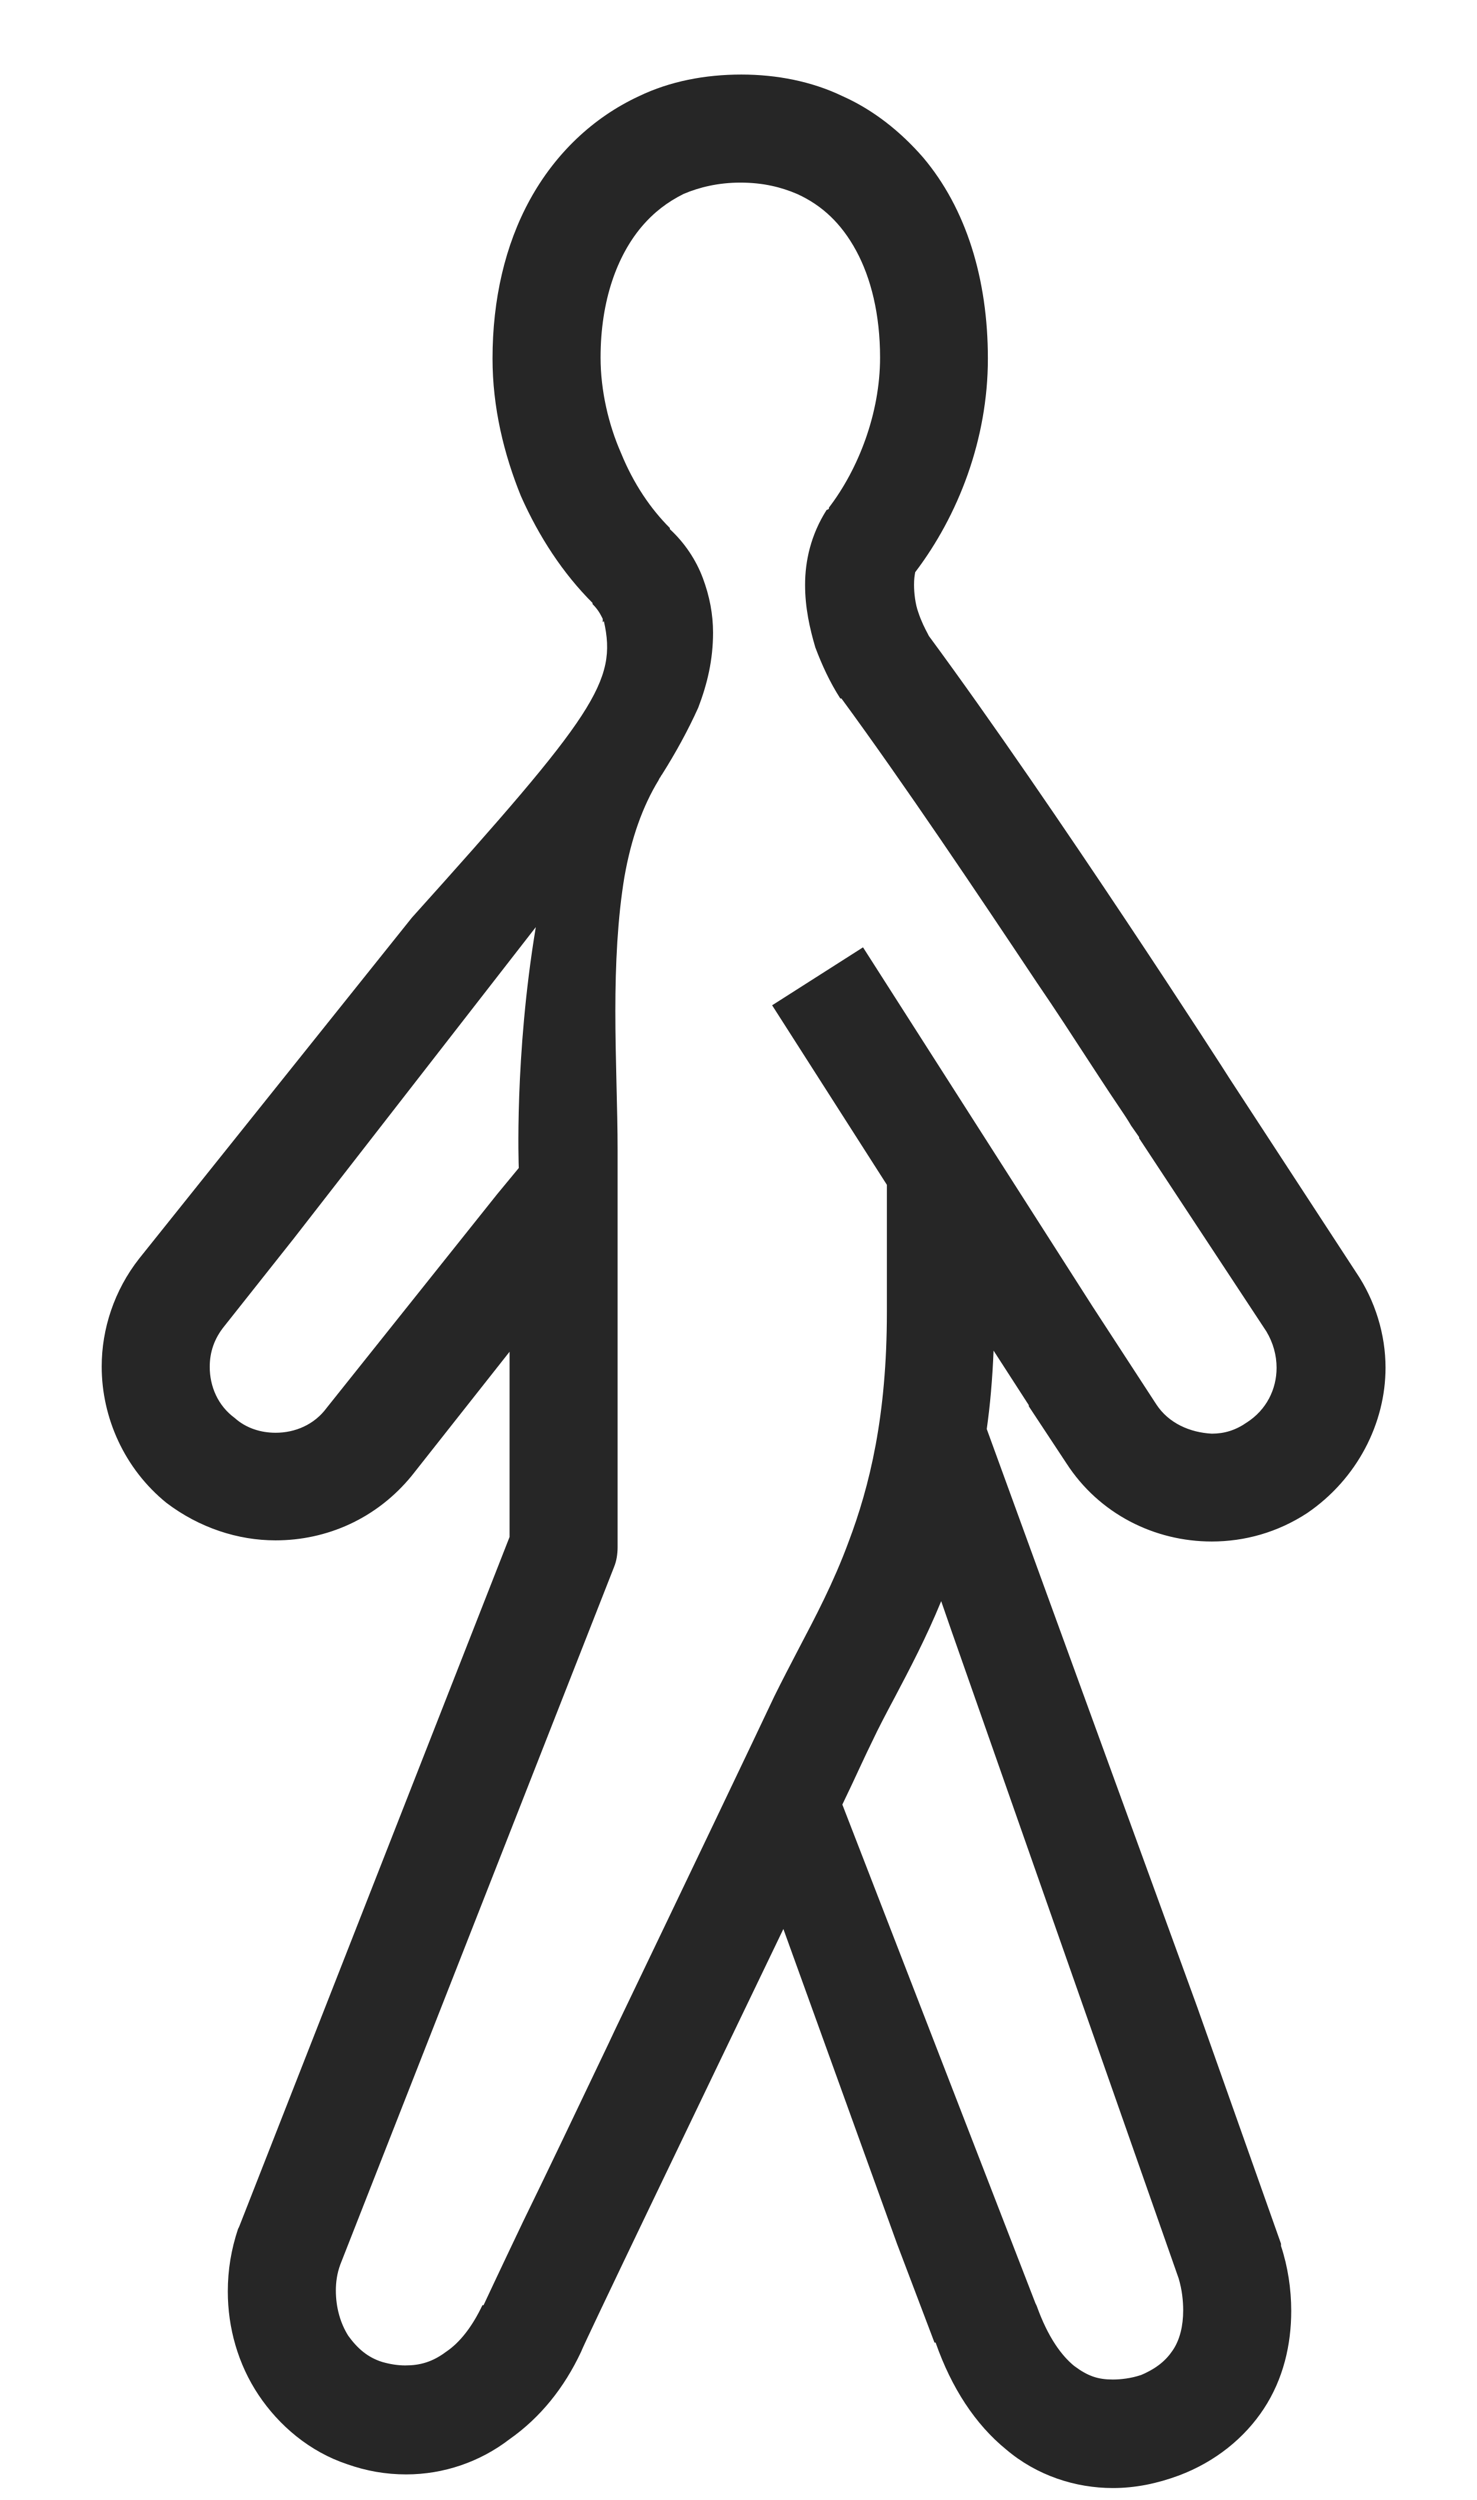 <svg width="13" height="22" viewBox="0 0 13 22" fill="none" xmlns="http://www.w3.org/2000/svg">
<path fill-rule="evenodd" clip-rule="evenodd" d="M2.095 19.616L2.105 19.596L4.485 13.526V11.896L3.625 12.986C3.315 13.366 2.875 13.556 2.425 13.556C2.095 13.556 1.755 13.446 1.465 13.226C1.095 12.926 0.895 12.476 0.895 12.026C0.895 11.696 1.005 11.356 1.225 11.076L3.625 8.076C5.235 6.286 5.435 5.996 5.315 5.466L5.305 5.476V5.446C5.285 5.406 5.265 5.366 5.215 5.316V5.306C4.955 5.046 4.745 4.726 4.585 4.366C4.435 3.996 4.335 3.586 4.335 3.156C4.335 2.636 4.445 2.156 4.665 1.756C4.885 1.356 5.215 1.036 5.625 0.846C5.895 0.716 6.205 0.656 6.525 0.656C6.835 0.656 7.145 0.716 7.415 0.846C7.685 0.966 7.925 1.156 8.125 1.386C8.505 1.836 8.695 2.456 8.695 3.156C8.695 3.866 8.435 4.536 8.055 5.036C8.055 5.039 8.054 5.043 8.053 5.049V5.049L8.053 5.049L8.053 5.049C8.05 5.066 8.045 5.095 8.045 5.146C8.045 5.216 8.055 5.316 8.085 5.396C8.11 5.47 8.141 5.531 8.163 5.572L8.175 5.596C9.295 7.116 10.795 9.446 10.825 9.496L11.935 11.196C12.105 11.446 12.195 11.746 12.195 12.036C12.195 12.526 11.945 13.016 11.505 13.316C11.245 13.486 10.955 13.566 10.665 13.566C10.165 13.566 9.675 13.326 9.385 12.876L9.055 12.376V12.366L8.745 11.886C8.735 12.136 8.715 12.366 8.685 12.576L10.535 17.656L11.275 19.746V19.766C11.335 19.946 11.365 20.146 11.365 20.336C11.365 20.636 11.295 20.936 11.125 21.196C10.955 21.456 10.695 21.666 10.375 21.786C10.185 21.856 9.995 21.896 9.795 21.896C9.465 21.896 9.125 21.786 8.855 21.556C8.585 21.336 8.375 21.016 8.235 20.616H8.225L7.895 19.746L6.895 16.976C6.135 18.556 5.125 20.656 5.115 20.696C4.965 21.016 4.755 21.276 4.485 21.466C4.225 21.666 3.905 21.776 3.575 21.776C3.395 21.776 3.225 21.746 3.055 21.686C2.725 21.576 2.455 21.346 2.275 21.076C2.095 20.806 2.005 20.486 2.005 20.166C2.005 19.976 2.035 19.796 2.095 19.616ZM2.876 12.389C2.766 12.539 2.596 12.609 2.426 12.609C2.296 12.609 2.166 12.569 2.066 12.479C1.916 12.369 1.846 12.199 1.846 12.029C1.846 11.899 1.886 11.779 1.976 11.669L2.586 10.899L4.716 8.159C4.526 9.299 4.566 10.279 4.566 10.279L4.376 10.509L2.876 12.389ZM9.114 20.271L9.124 20.291C9.224 20.571 9.344 20.731 9.454 20.821C9.574 20.911 9.664 20.941 9.794 20.941C9.864 20.941 9.954 20.931 10.044 20.901C10.184 20.841 10.264 20.771 10.324 20.681C10.384 20.591 10.414 20.471 10.414 20.331C10.414 20.251 10.404 20.151 10.374 20.051L8.374 14.351L8.284 14.091C8.151 14.415 8.005 14.691 7.876 14.936C7.801 15.077 7.732 15.207 7.674 15.331C7.649 15.381 7.614 15.456 7.57 15.55L7.57 15.55C7.527 15.644 7.474 15.756 7.414 15.881L9.114 20.271ZM4.246 20.287C4.156 20.477 4.046 20.617 3.926 20.697C3.806 20.787 3.696 20.817 3.566 20.817C3.506 20.817 3.436 20.807 3.366 20.787C3.236 20.747 3.146 20.667 3.066 20.557C2.996 20.447 2.956 20.307 2.956 20.157C2.956 20.087 2.966 20.007 2.996 19.927L5.406 13.787C5.426 13.737 5.436 13.677 5.436 13.617V10.127C5.436 9.936 5.431 9.737 5.426 9.535C5.421 9.325 5.416 9.111 5.416 8.897C5.416 8.487 5.436 8.077 5.496 7.717C5.556 7.377 5.656 7.097 5.796 6.867L5.806 6.847C5.811 6.842 5.814 6.837 5.816 6.832C5.819 6.827 5.821 6.822 5.826 6.817C5.946 6.627 6.056 6.427 6.146 6.227C6.226 6.017 6.276 5.807 6.276 5.567C6.276 5.407 6.246 5.247 6.186 5.087C6.126 4.927 6.026 4.777 5.896 4.657V4.647C5.726 4.477 5.576 4.257 5.466 3.987C5.356 3.737 5.286 3.437 5.286 3.147C5.286 2.637 5.436 2.247 5.646 1.997C5.756 1.867 5.876 1.777 6.016 1.707C6.156 1.647 6.326 1.607 6.516 1.607C6.716 1.607 6.876 1.647 7.016 1.707C7.236 1.807 7.406 1.967 7.536 2.207C7.666 2.447 7.746 2.767 7.746 3.147C7.746 3.637 7.556 4.127 7.296 4.467V4.477C7.296 4.477 7.286 4.487 7.276 4.487C7.136 4.707 7.086 4.937 7.086 5.147C7.086 5.347 7.126 5.527 7.176 5.697C7.236 5.857 7.306 6.007 7.396 6.147H7.406C7.956 6.897 8.606 7.867 9.126 8.647C9.293 8.891 9.443 9.123 9.572 9.321C9.644 9.431 9.709 9.531 9.766 9.617C9.787 9.649 9.807 9.679 9.827 9.708C9.881 9.788 9.927 9.856 9.956 9.907L10.026 10.007V10.017L11.146 11.717C11.206 11.817 11.236 11.927 11.236 12.037C11.236 12.227 11.146 12.407 10.976 12.517C10.876 12.587 10.776 12.617 10.666 12.617C10.476 12.607 10.286 12.527 10.176 12.357L9.616 11.497L7.596 8.337L6.796 8.847L7.806 10.427V11.547C7.806 12.457 7.656 13.077 7.466 13.577C7.336 13.928 7.181 14.222 7.026 14.517C6.956 14.652 6.885 14.787 6.816 14.927C6.656 15.267 6.016 16.607 5.416 17.857L5.352 17.993C5.075 18.574 4.81 19.13 4.606 19.547C4.396 19.987 4.256 20.287 4.256 20.287H4.246Z" fill="black" fill-opacity="0.85"/>
</svg>
